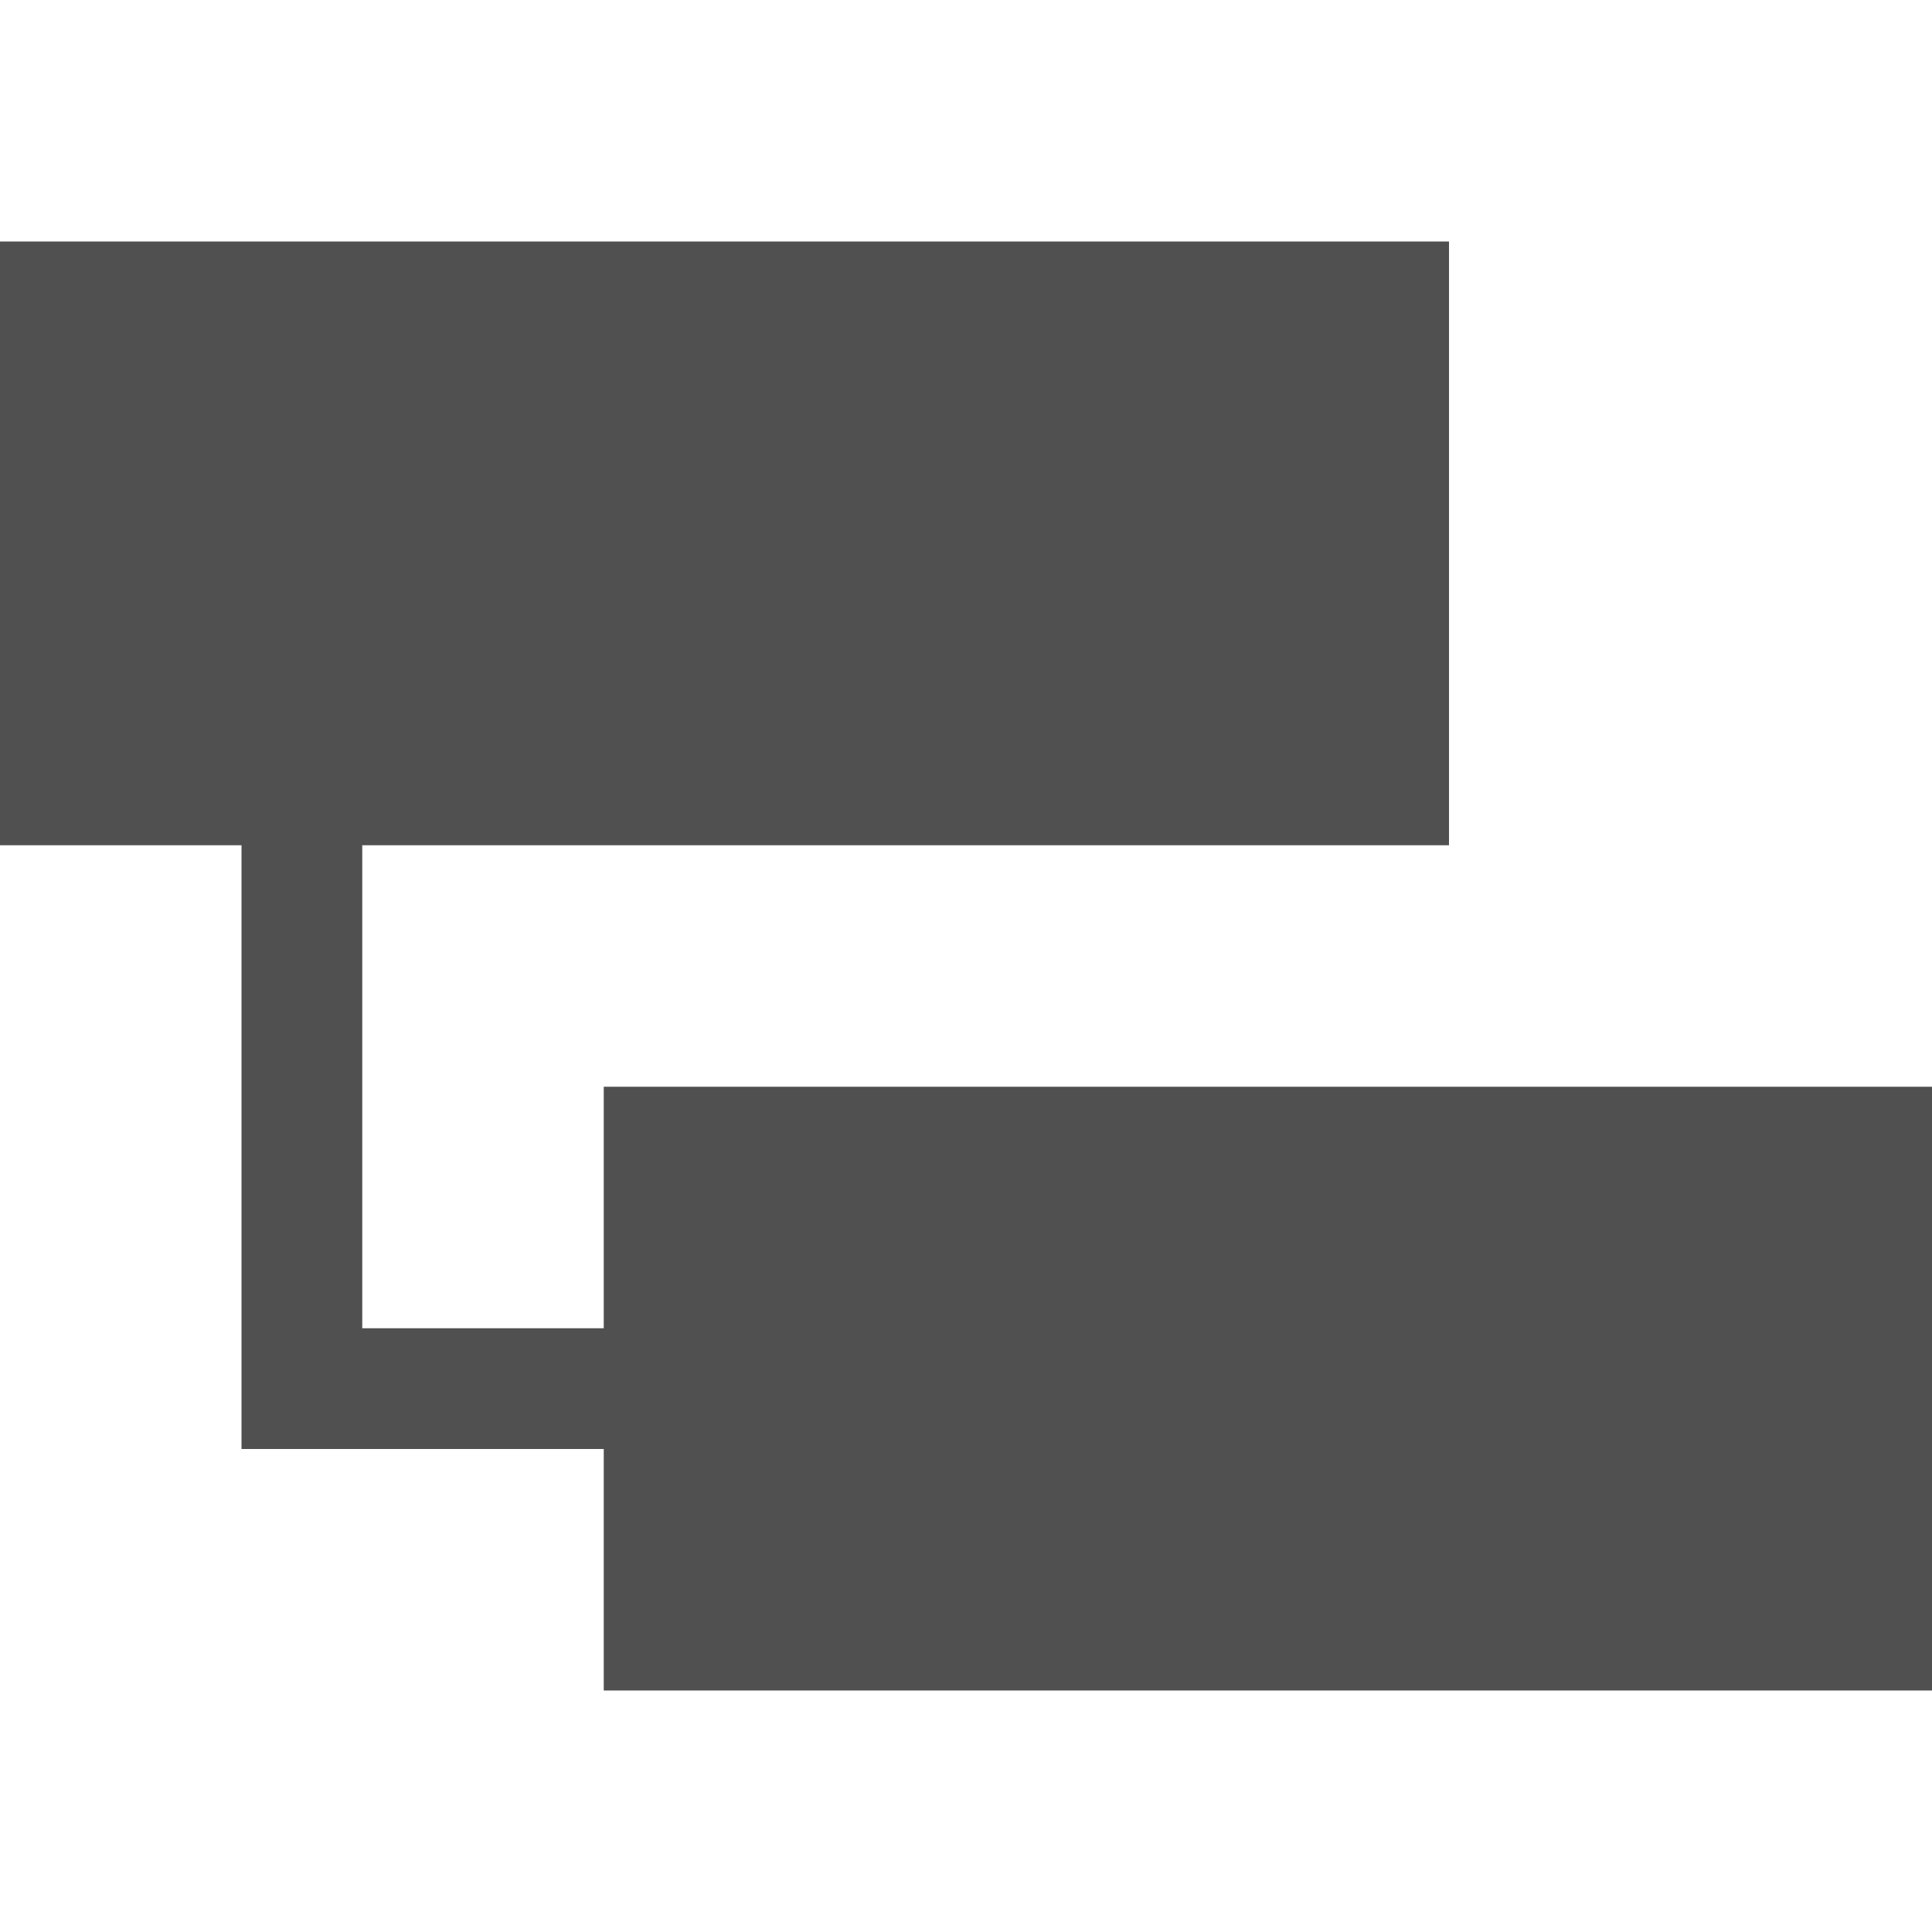 <?xml version="1.0" encoding="utf-8"?>
<svg version="1.1" width="16" height="16" viewBox="0 0 16 16" xmlns="http://www.w3.org/2000/svg">
  <path fill="#444444" d="M5 12v2h11v-5h-11v2h-2v-4h9v-5h-12v5h2v5z" style="opacity: 0.93;"/>
</svg>